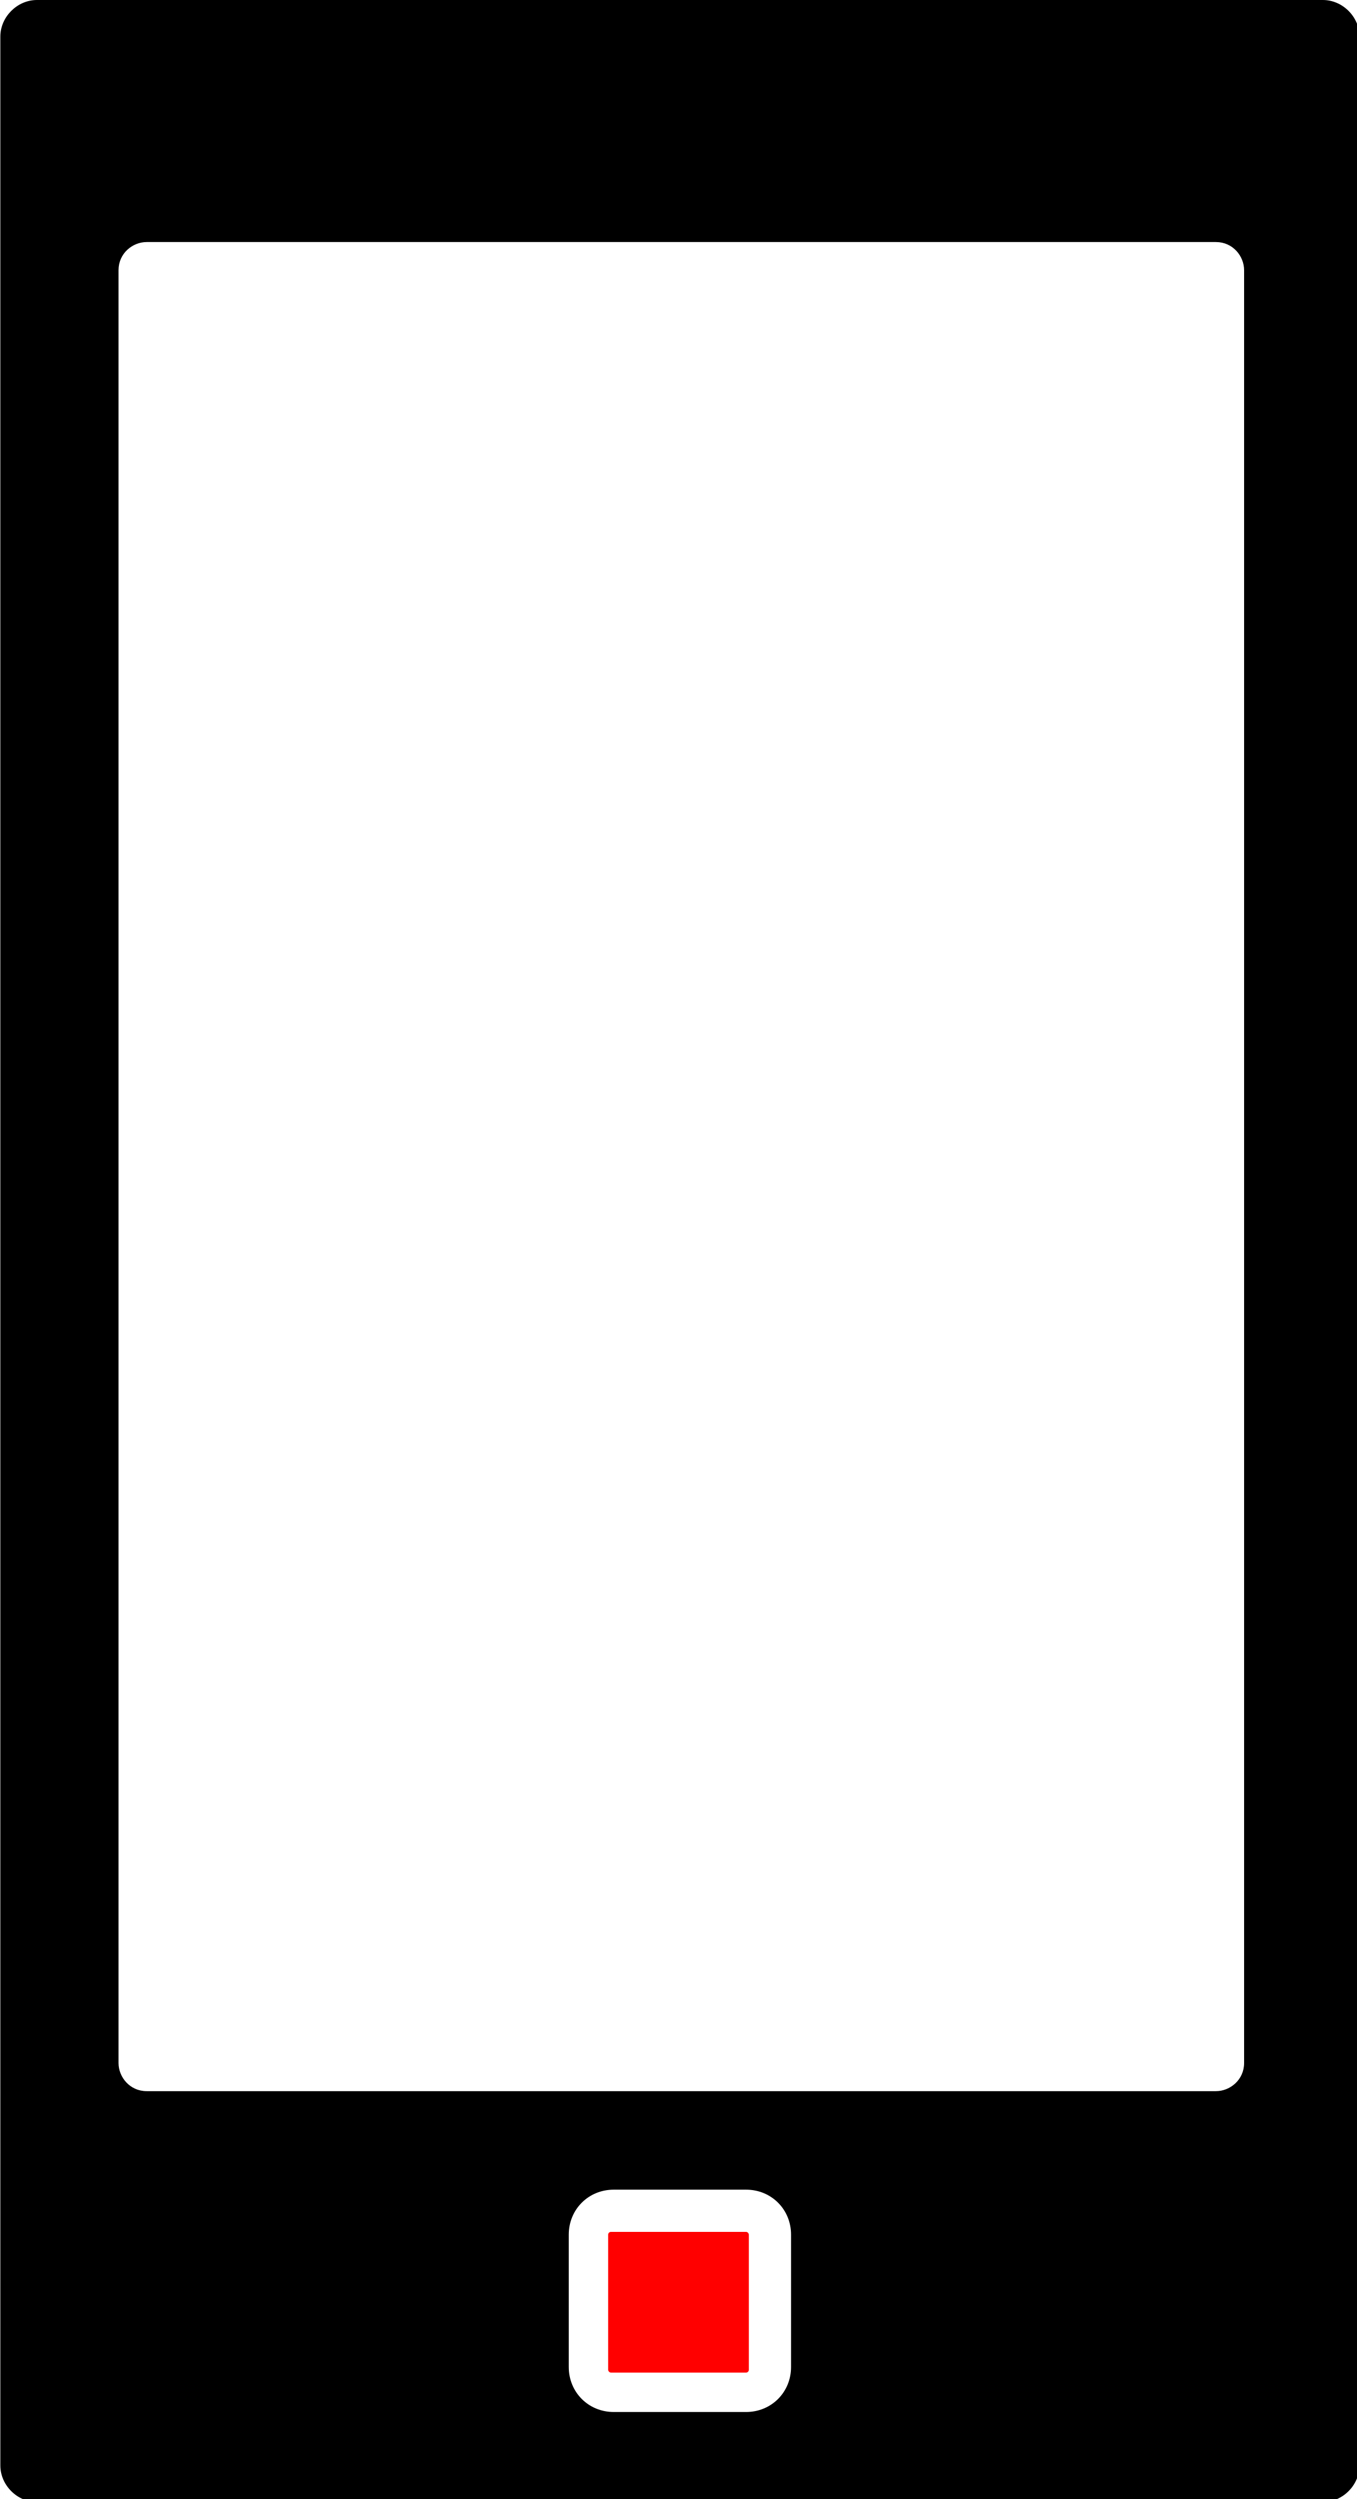 <?xml version="1.0" encoding="UTF-8"?>
<!DOCTYPE svg PUBLIC "-//W3C//DTD SVG 1.1//EN" "http://www.w3.org/Graphics/SVG/1.1/DTD/svg11.dtd">
<!-- Creator: CorelDRAW 2019 (64-Bit) -->
<svg xmlns="http://www.w3.org/2000/svg" xml:space="preserve" width="2.919mm" height="5.375mm" version="1.1" style="shape-rendering:geometricPrecision; text-rendering:geometricPrecision; image-rendering:optimizeQuality; fill-rule:evenodd; clip-rule:evenodd"
viewBox="0 0 4.82 8.88"
 xmlns:xlink="http://www.w3.org/1999/xlink"
 xmlns:xodm="http://www.corel.com/coreldraw/odm/2003">
 <defs>
  <style type="text/css">
   <![CDATA[
    .fil0 {fill:black}
    .fil1 {fill:red}
   ]]>
  </style>
 </defs>
 <g id="Слой_x0020_1">
  <g id="_1989457542176">
   <path class="fil0" d="M0.13 0l4.57 0c0.07,0 0.13,0.06 0.13,0.13l0 8.63c0,0.07 -0.06,0.13 -0.13,0.13l-4.57 0c-0.07,0 -0.13,-0.06 -0.13,-0.13l0 -8.63c0,-0.07 0.06,-0.13 0.13,-0.13zm0.39 0.86l3.8 0c0.06,0 0.1,0.05 0.1,0.1l0 6.37c0,0.06 -0.05,0.1 -0.1,0.1l-3.8 0c-0.06,0 -0.1,-0.05 -0.1,-0.1l0 -6.37c0,-0.06 0.05,-0.1 0.1,-0.1zm1.66 6.92l0.47 0c0.09,0 0.16,0.07 0.16,0.16l0 0.47c0,0.09 -0.07,0.16 -0.16,0.16l-0.47 0c-0.09,0 -0.16,-0.07 -0.16,-0.16l0 -0.47c0,-0.09 0.07,-0.16 0.16,-0.16z"/>
   <rect class="fil1" x="2.16" y="7.93" width="0.5" height="0.5" rx="0.01" ry="0.01"/>
  </g>
 </g>
</svg>
